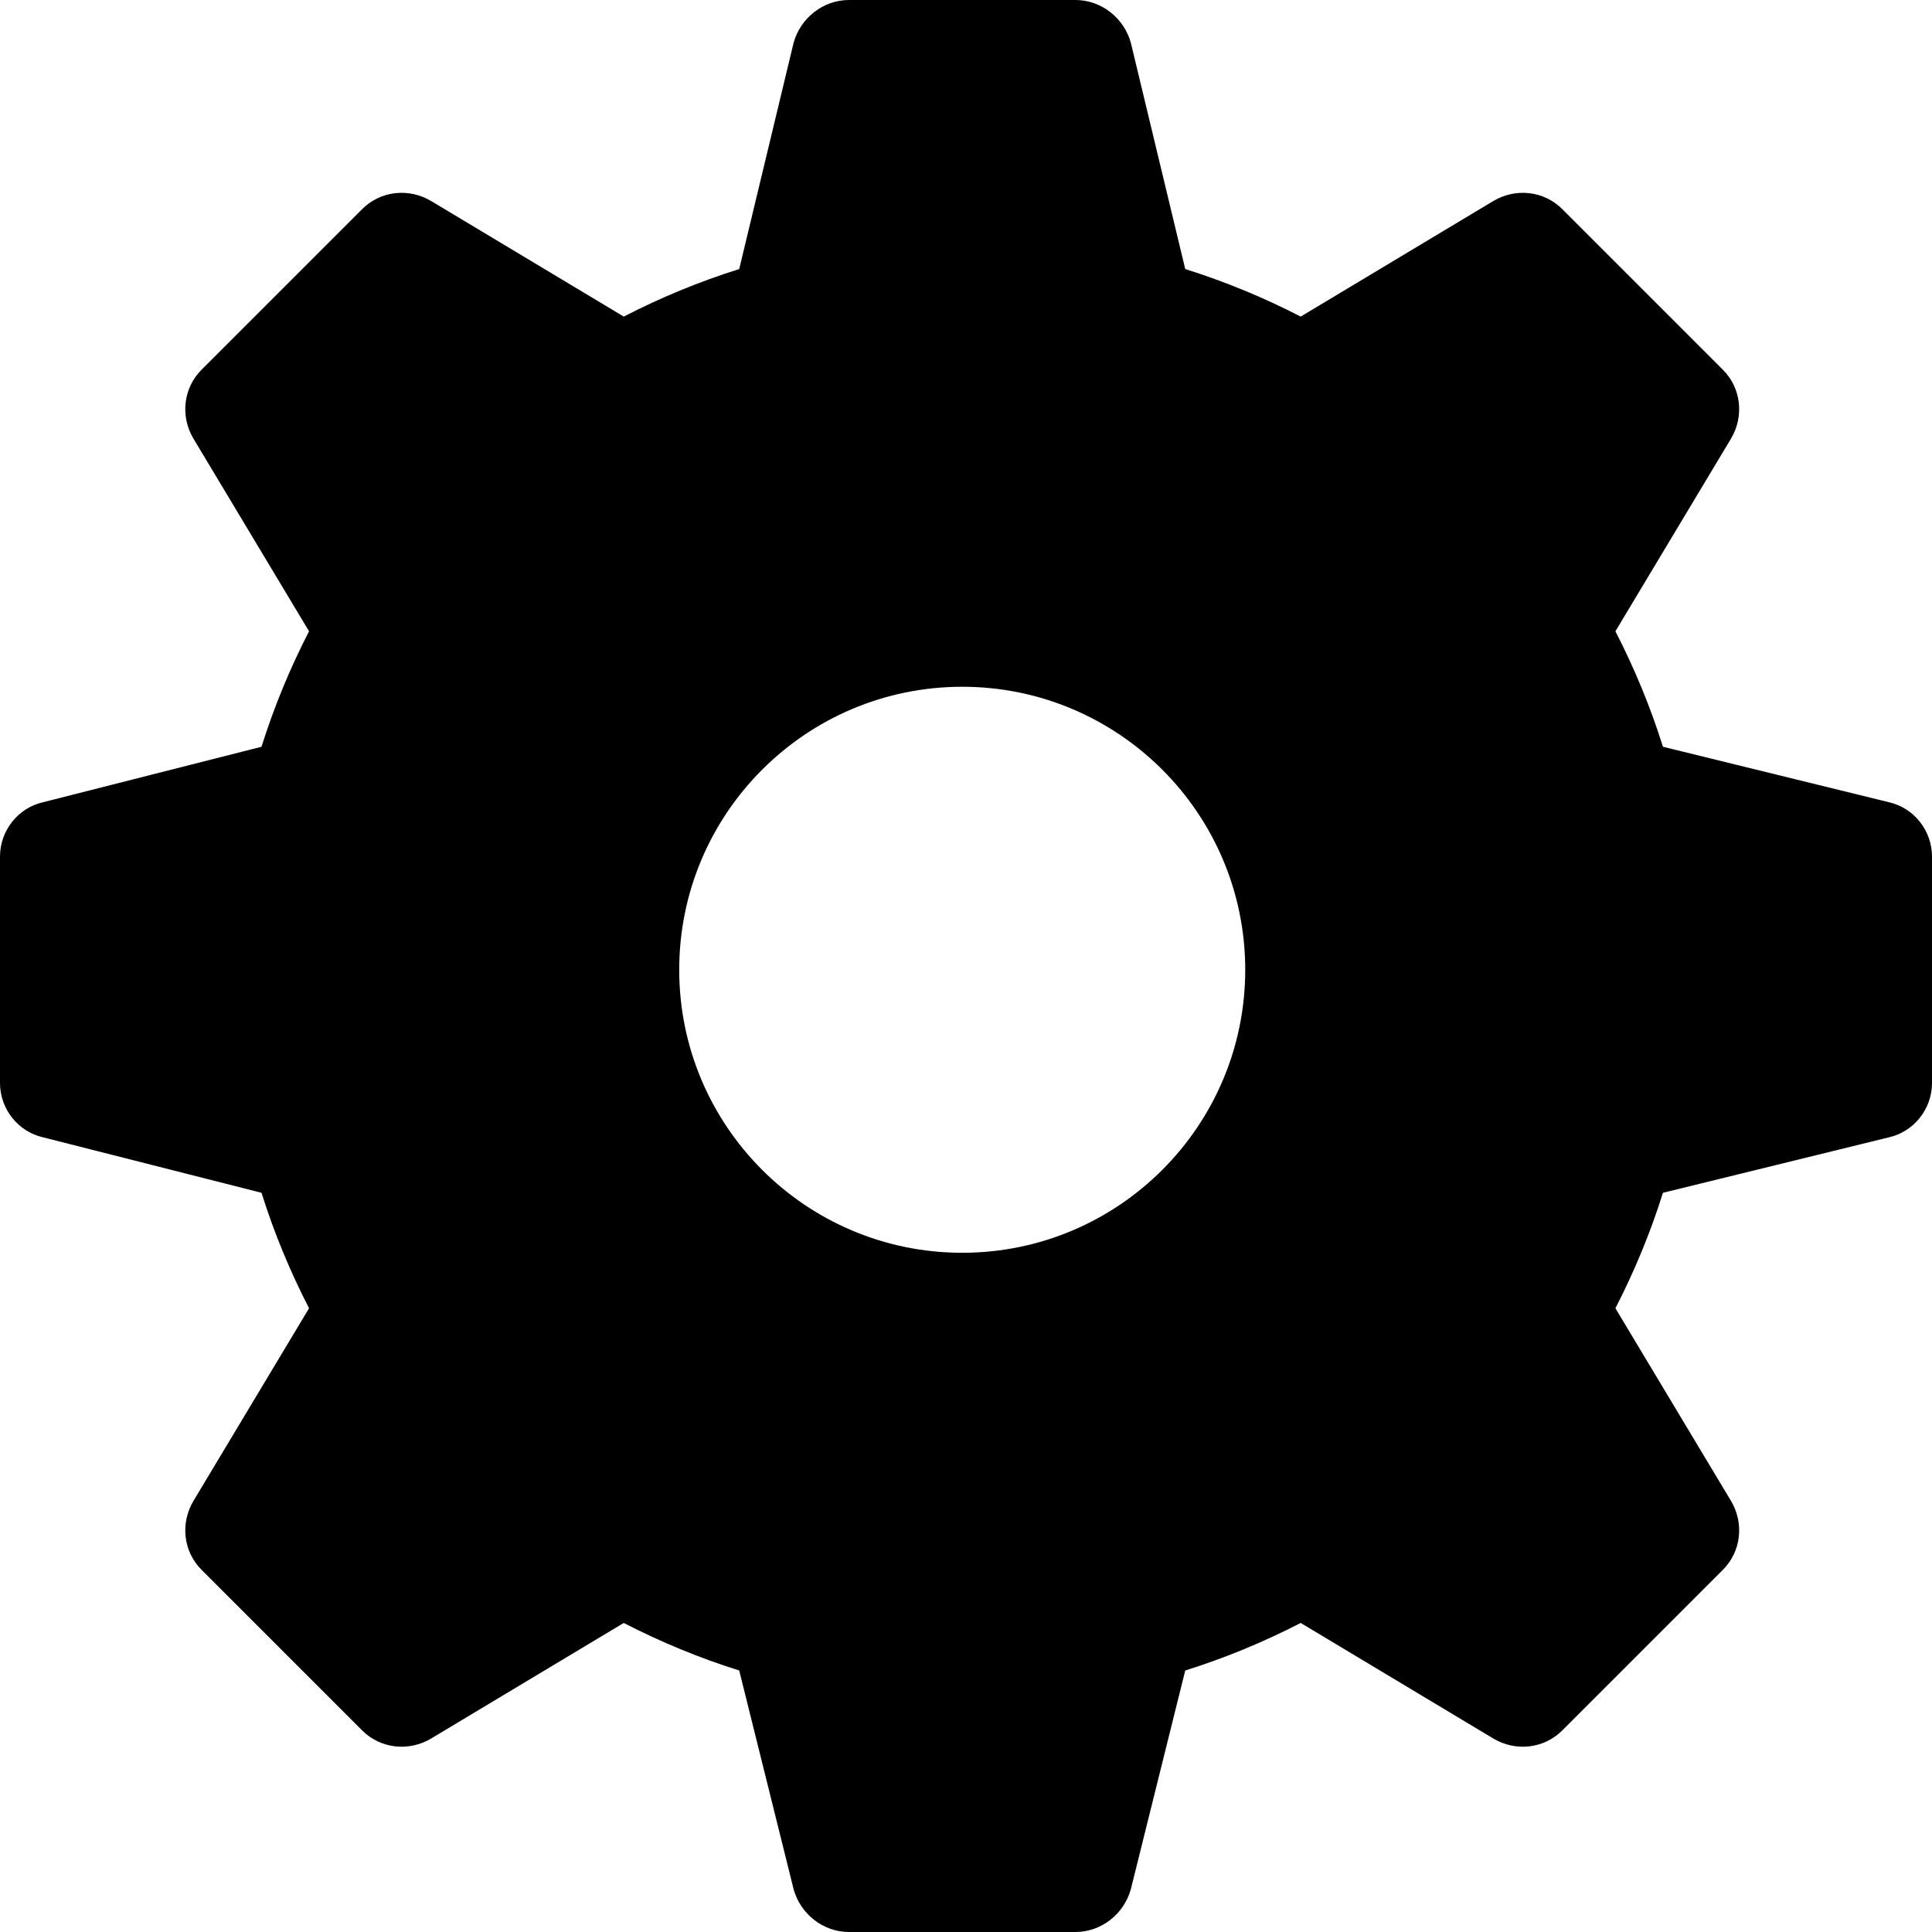 <svg width="512" height="512" viewBox="0 0 512 512" fill="none" xmlns="http://www.w3.org/2000/svg">
<path d="M500.6 212.6L440.7 197.9C437.4 187.4 433.2 177.2 428.1 167.3L458.7 116.3C462.3 110.3 461.4 102.8 456.6 98L414 55.4C409.2 50.6 401.7 49.7 395.7 53.3L344.7 83.9C334.8 78.8 324.6 74.6 314.1 71.3L299.7 11.4C297.9 4.8 291.9 0 285 0H225C218.1 0 212.1 4.8 210.3 11.4L195.9 71.3C185.4 74.6 175.2 78.8 165.3 83.9L114.3 53.3C108.3 49.7 100.8 50.6 96 55.4L53.4 98C48.6 102.8 47.7 110.3 51.3 116.3L81.9 167.3C76.8 177.2 72.6 187.4 69.3 197.9L11.4 212.6C4.8 214.1 0 220.1 0 227V287C0 293.9 4.8 299.9 11.4 301.4L69.3 316.1C72.6 326.6 76.8 336.8 81.9 346.7L51.3 397.7C47.7 403.7 48.6 411.2 53.4 416L96 458.6C100.8 463.4 108.3 464.3 114.3 460.7L165.3 430.1C175.2 435.2 185.4 439.4 195.9 442.7L210.3 500.6C212.1 507.2 218.1 512 225 512H285C291.9 512 297.9 507.2 299.7 500.6L314.1 442.7C324.6 439.4 334.8 435.2 344.7 430.1L395.7 460.7C401.7 464.3 409.2 463.4 414 458.6L456.6 416C461.4 411.2 462.3 403.7 458.7 397.7L428.1 346.7C433.2 336.8 437.4 326.6 440.7 316.1L500.6 301.4C507.2 299.9 512 293.9 512 287V227C512 220.1 507.2 214.1 500.6 212.6ZM255 332C213.6 332 180 298.4 180 257C180 215.6 213.6 182 255 182C296.4 182 330 215.6 330 257C330 298.4 296.4 332 255 332Z" fill="black"/>
</svg>
